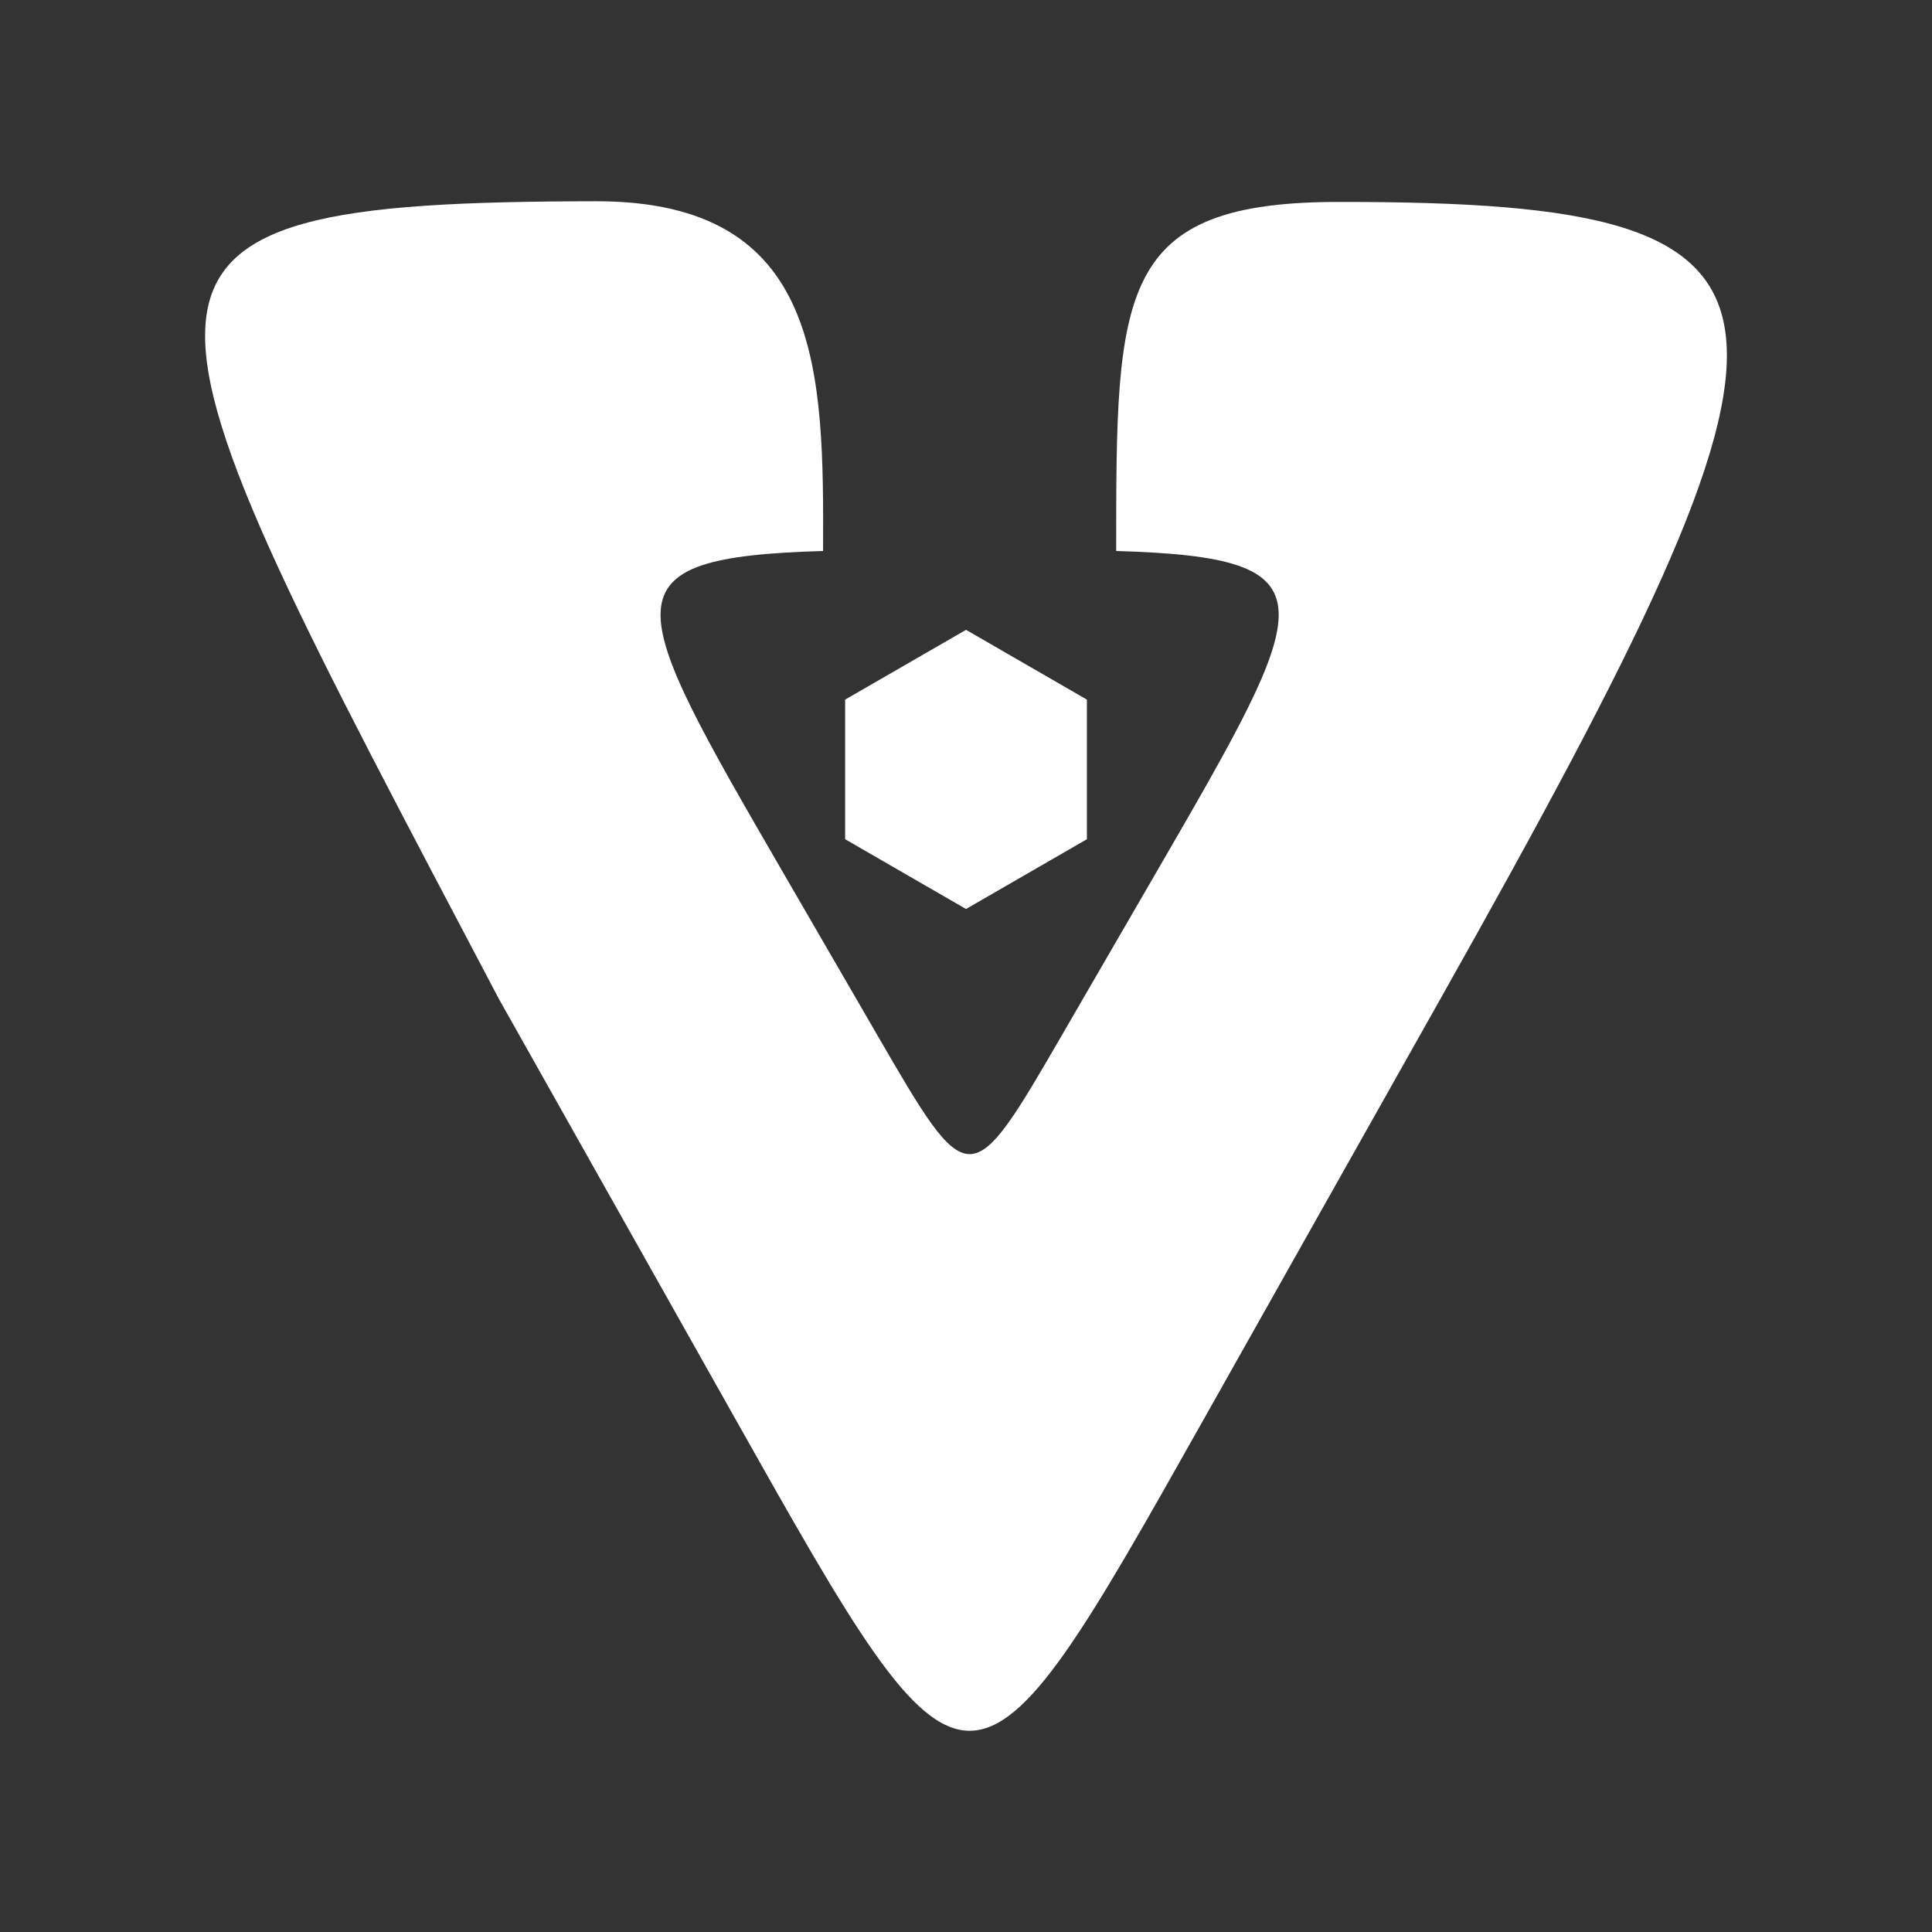 <?xml version="1.0" encoding="UTF-8"?>
<svg version="1.1" viewBox="0 0 48 48" xmlns="http://www.w3.org/2000/svg">
    <rect x="0" y="0" width="48" height="48" fill="#333333" stroke="none"/>
    <path d="m24 22.584-3.003-1.734-1e-6 -3.468 3.004-1.734 3.003 1.734 1e-6 3.468z" fill="#fff" style="paint-order:stroke markers fill"/>
    <path d="m12.411 24.847 5.84 10.373c5.84 10.374 5.839 10.374 11.679 0l5.84-10.373c9.853-17.503 9.914-19.83-2.416-19.83-5.623-0.025-5.623 2.202-5.623 8.672 5.506 0.163 4.923 1.208 1.001 7.976l-2.321 4.005c-2.321 4.005-2.321 4.005-4.642 0l-2.321-4.005c-3.922-6.768-4.505-7.813 1.001-7.976 0.017-4.447 0-8.696-5.646-8.689-13.115 0.018-11.957 1.68-2.393 19.847z" fill="#fff" style="paint-order:stroke markers fill"/>
</svg>
